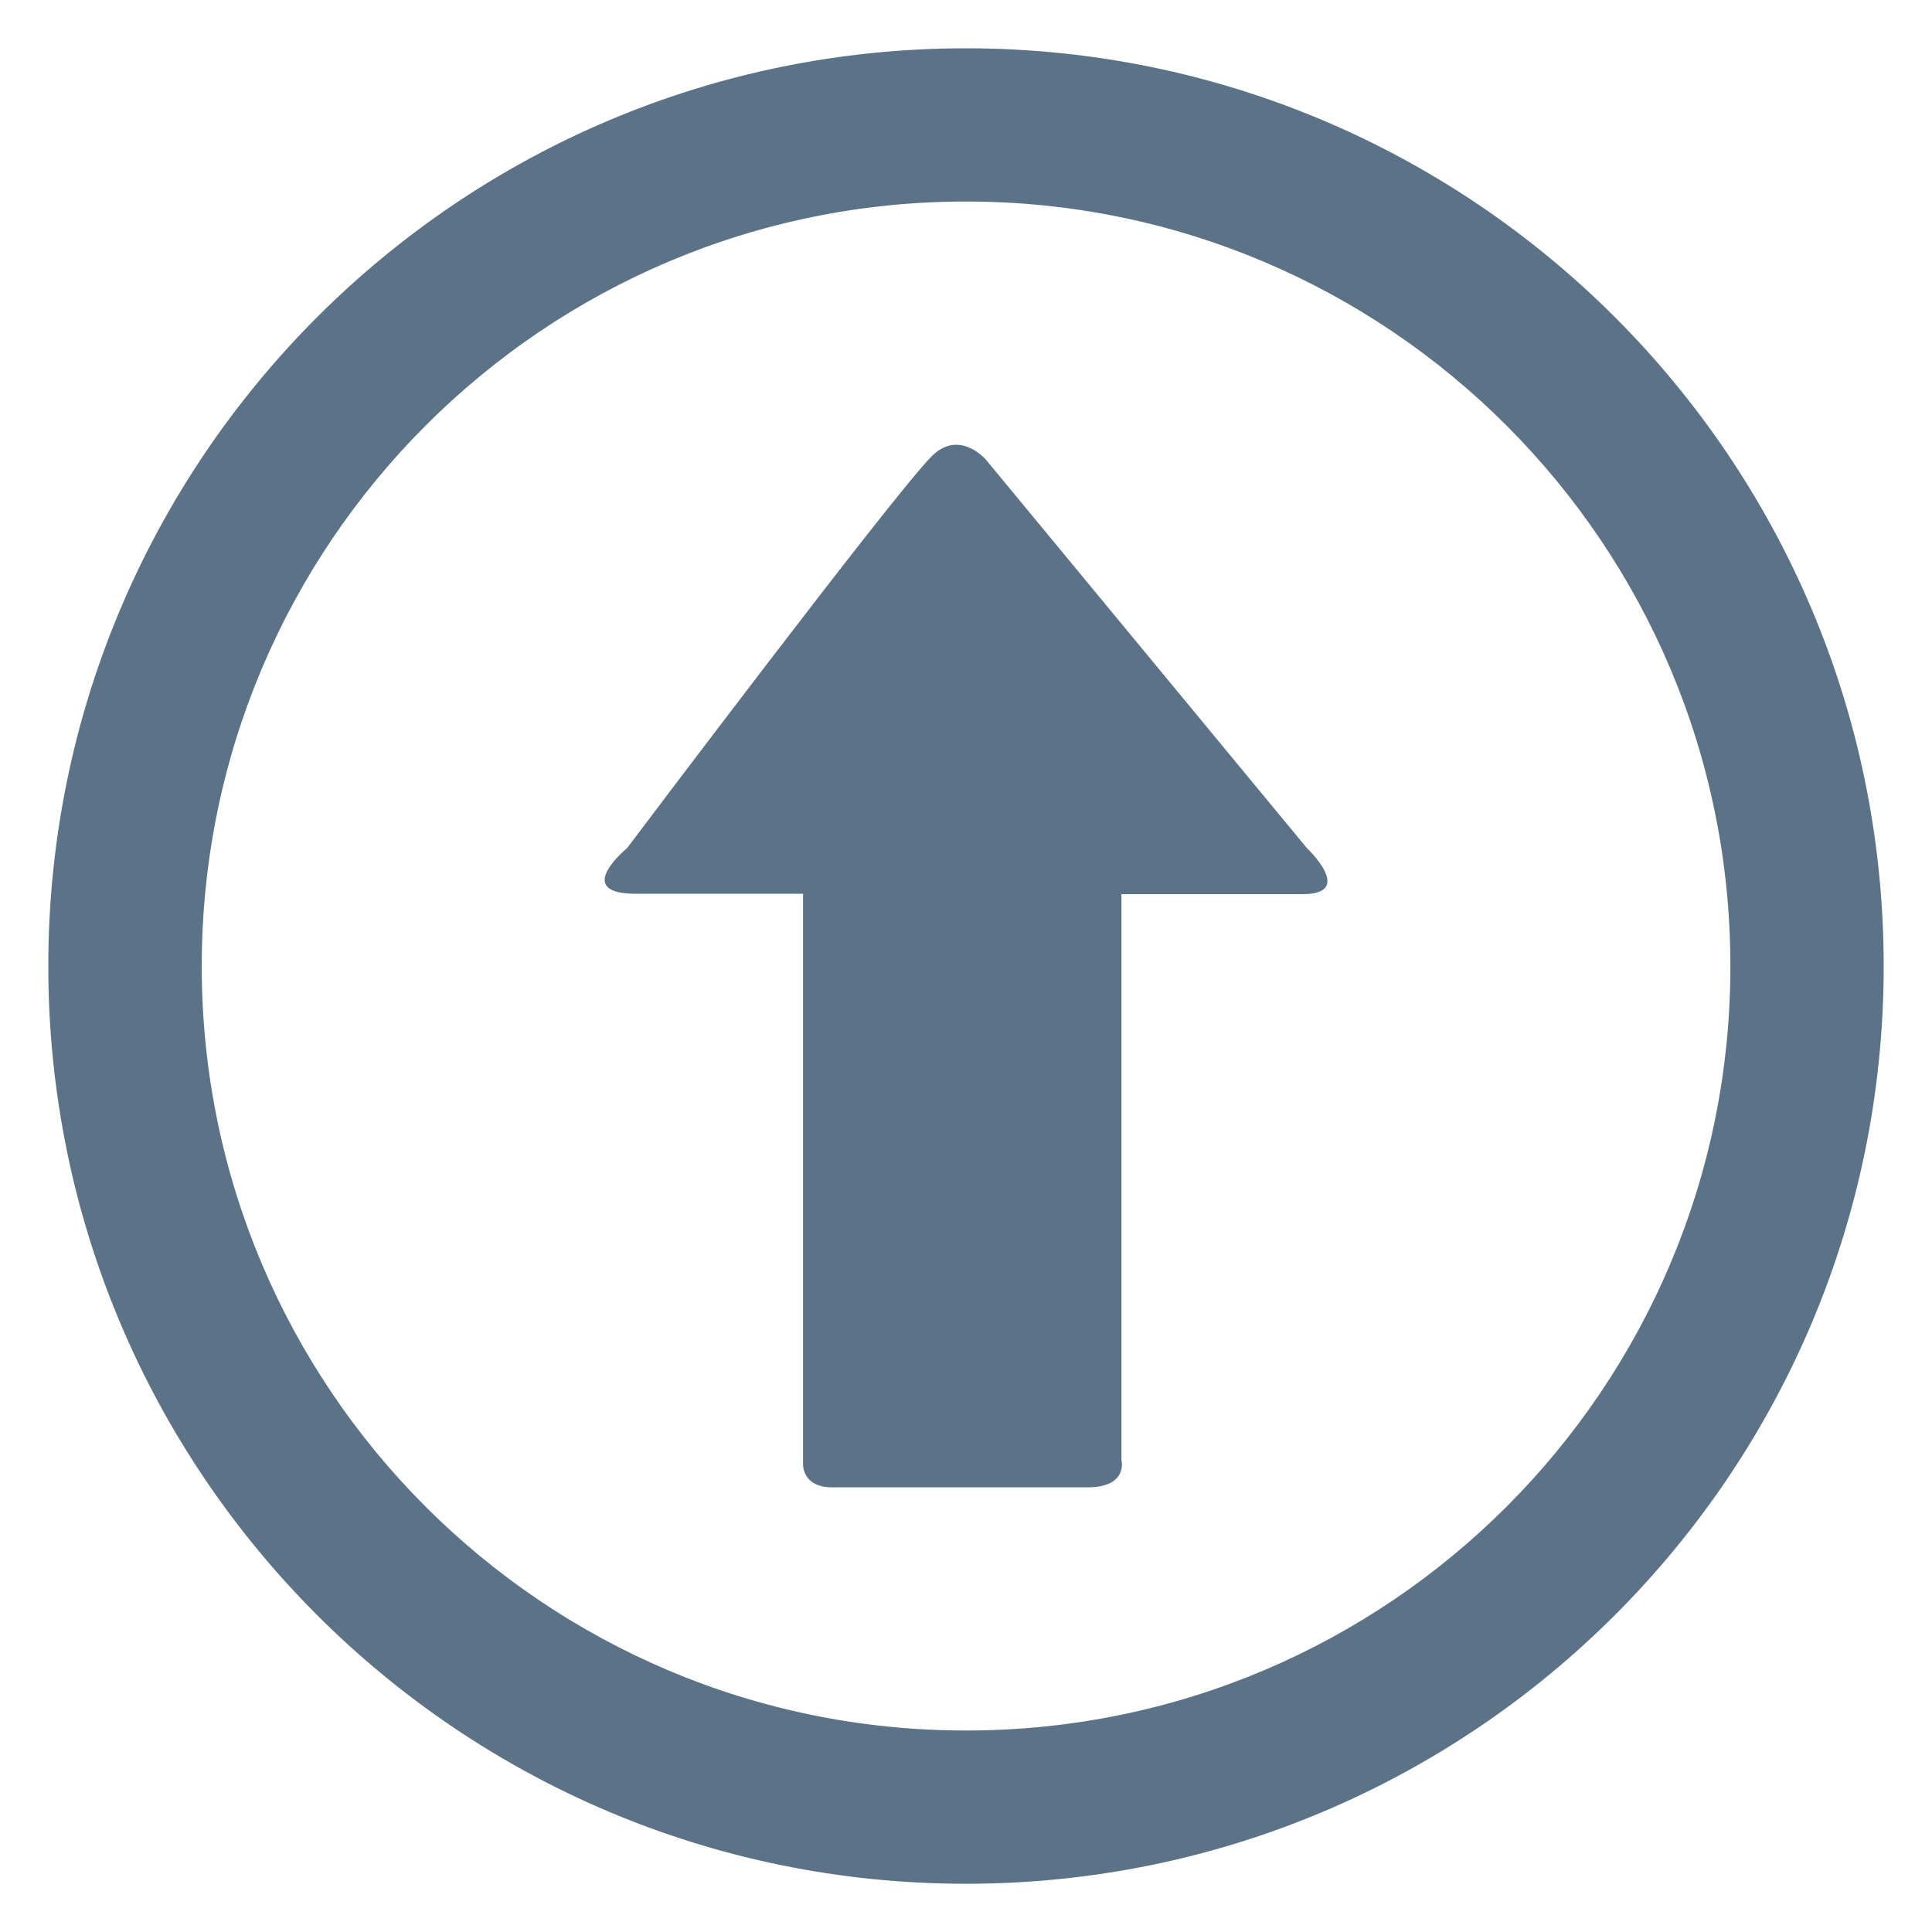 <?xml version="1.0" encoding="utf-8"?>
<!-- Generator: Adobe Illustrator 15.1.0, SVG Export Plug-In . SVG Version: 6.00 Build 0)  -->
<!DOCTYPE svg PUBLIC "-//W3C//DTD SVG 1.1 Tiny//EN" "http://www.w3.org/Graphics/SVG/1.1/DTD/svg11-tiny.dtd">
<svg version="1.1" baseProfile="tiny" id="Capa_1" xmlns="http://www.w3.org/2000/svg" xmlns:xlink="http://www.w3.org/1999/xlink"
	 x="0px" y="0px" width="53.313px" height="53.315px" viewBox="4.523 -27.413 53.313 53.315" xml:space="preserve">
<path fill="#5C7287" d="M56.503-0.751c0-13.987-11.335-25.329-25.326-25.329c-13.983,0-25.321,11.342-25.321,25.329
	c0,13.987,11.337,25.32,25.321,25.32C45.168,24.569,56.503,13.236,56.503-0.751z M10.09-0.751c0-11.647,9.444-21.101,21.089-21.101
	c11.653,0,21.094,9.453,21.094,21.101c0,11.65-9.44,21.091-21.094,21.091C19.532,20.34,10.09,10.899,10.09-0.751z"/>
<path fill="#5C7287" d="M31.724-14.735l8.864,10.727c0,0,1.345,1.268-0.114,1.268c-1.466,0-5.005,0-5.005,0s0,0.862,0,2.183
	c0,3.776,0,10.636,0,13.427c0,0,0.203,0.76-0.943,0.76c-1.156,0-6.222,0-7.039,0c-0.826,0-0.804-0.631-0.804-0.631
	c0-2.715,0-9.812,0-13.463c0-1.184,0-2.286,0-2.286s-2.839,0-4.616,0c-1.78,0-0.24-1.259-0.24-1.259s7.351-9.76,8.403-10.81
	C30.99-15.587,31.724-14.735,31.724-14.735z"/>
</svg>

